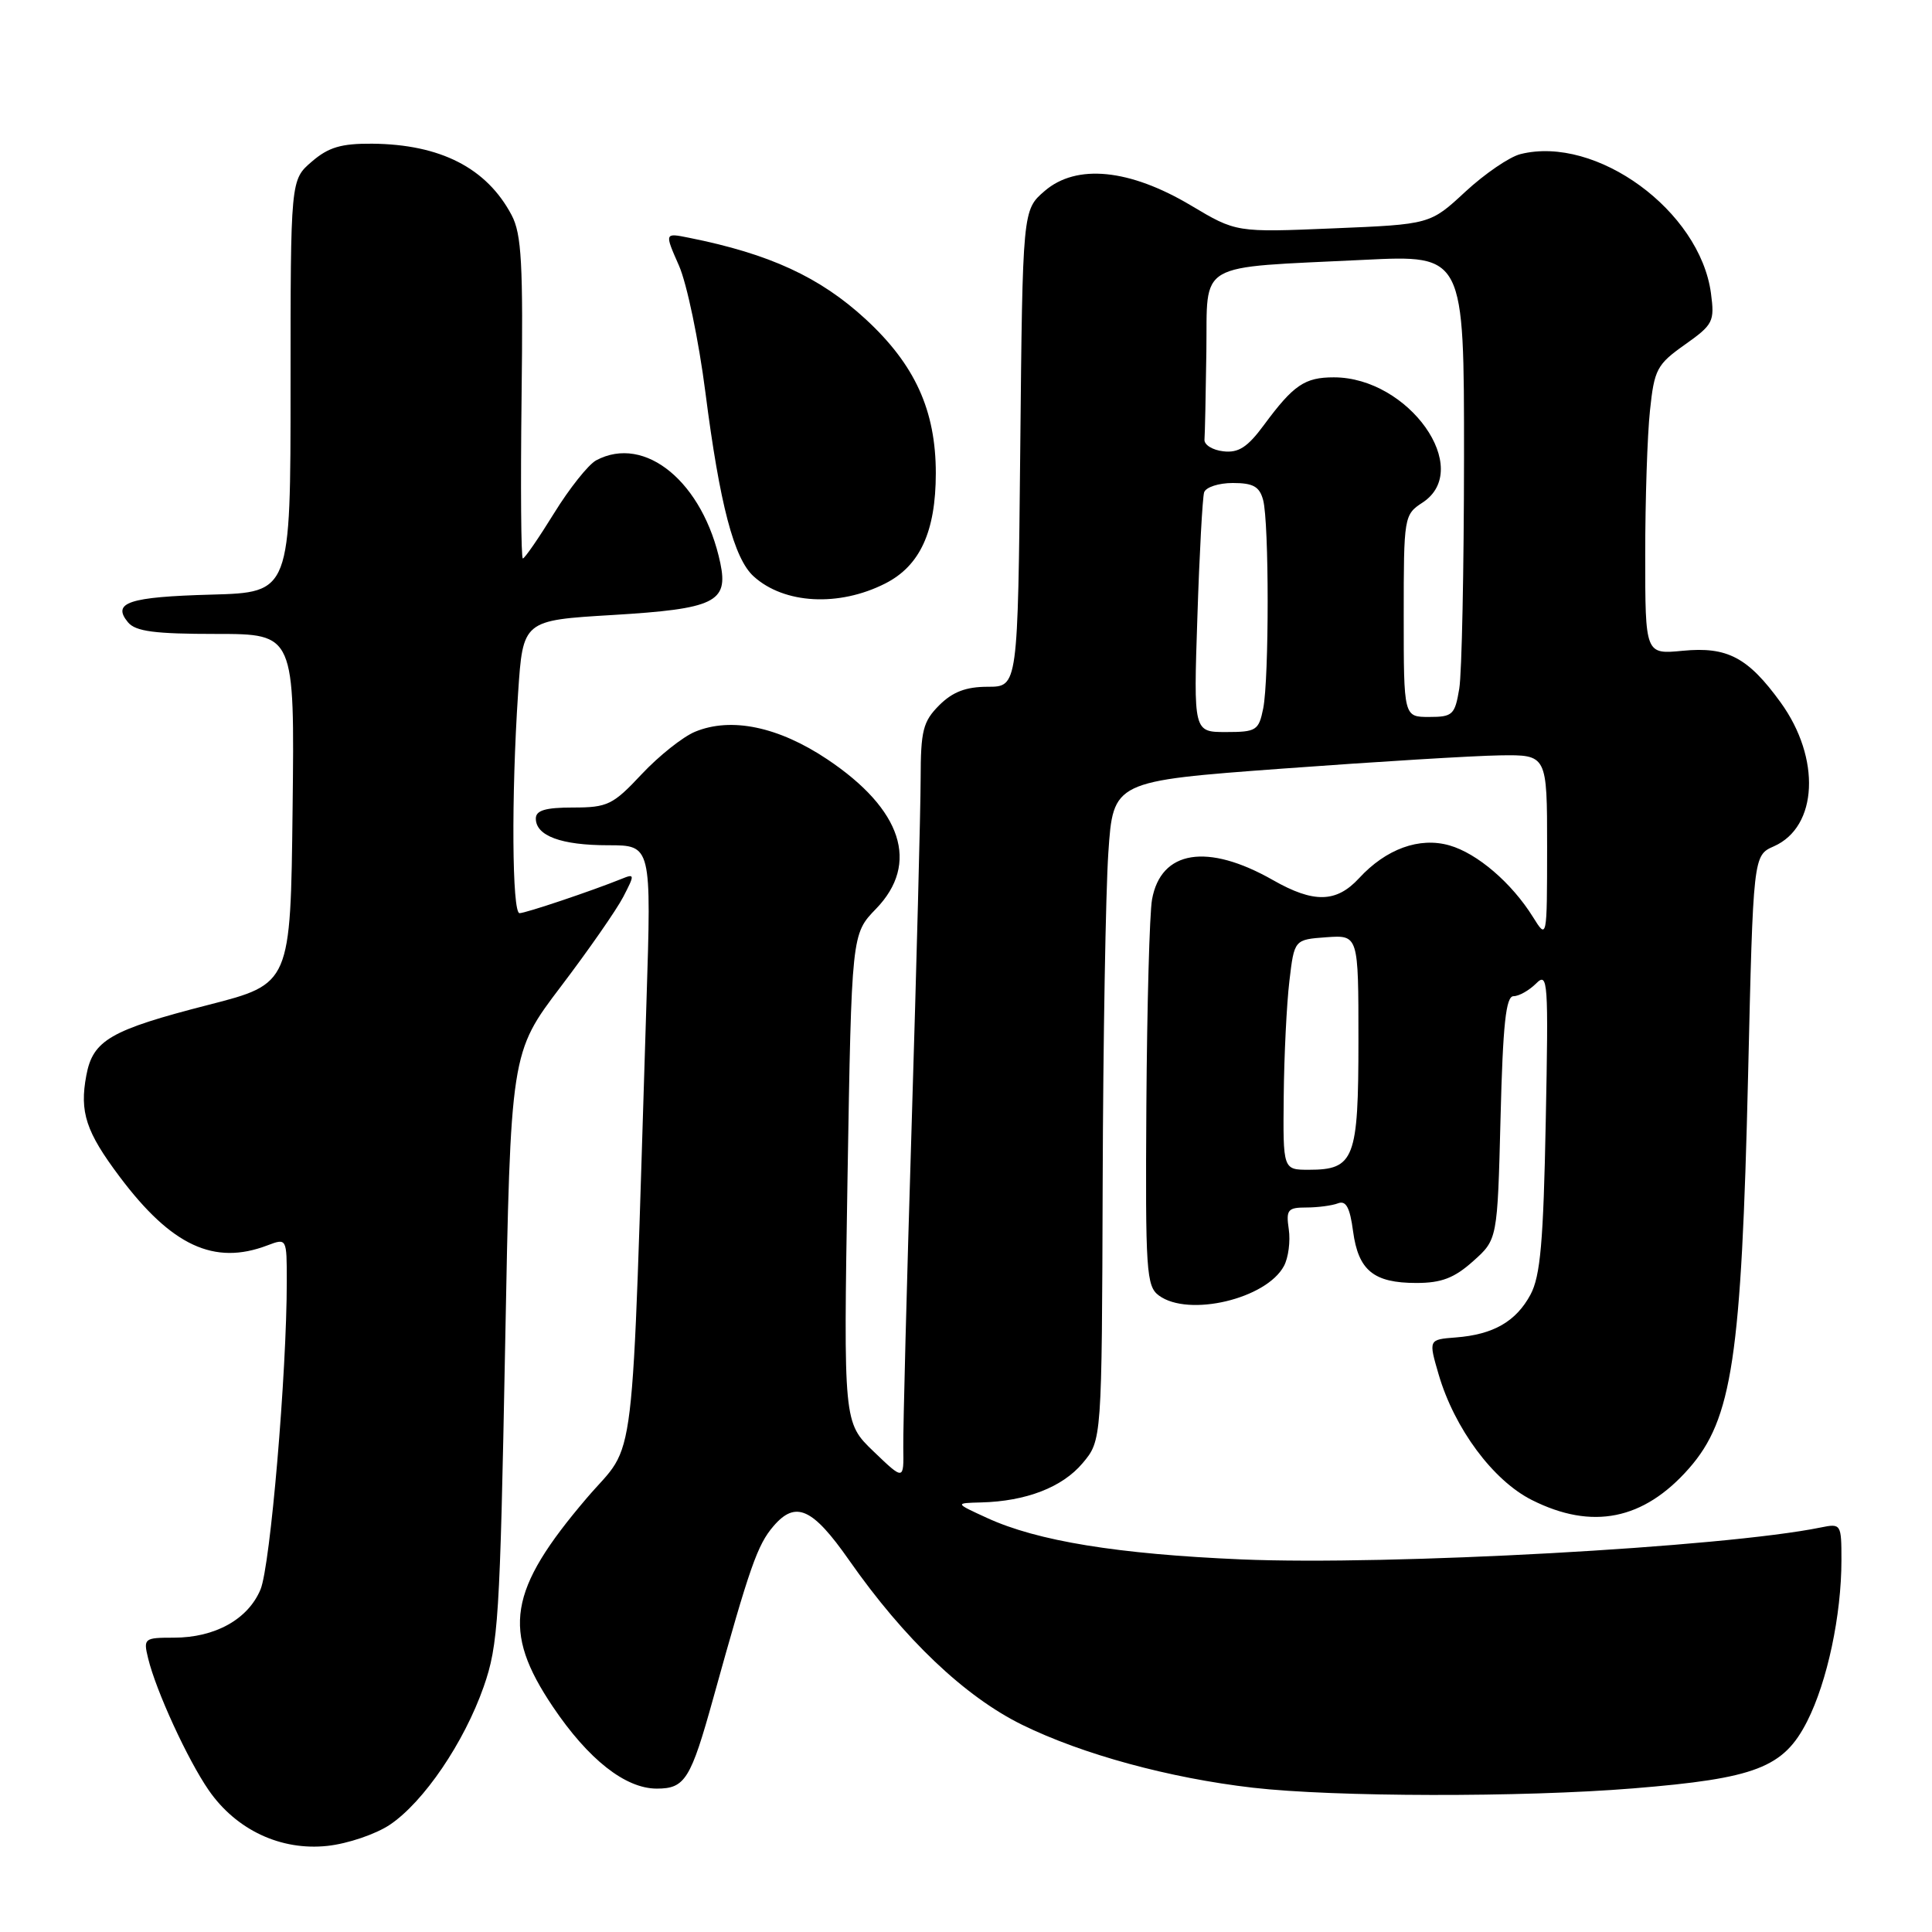 <?xml version="1.0" encoding="UTF-8" standalone="no"?>
<!DOCTYPE svg PUBLIC "-//W3C//DTD SVG 1.1//EN" "http://www.w3.org/Graphics/SVG/1.1/DTD/svg11.dtd" >
<svg xmlns="http://www.w3.org/2000/svg" xmlns:xlink="http://www.w3.org/1999/xlink" version="1.1" viewBox="0 0 256 256">
 <g >
 <path fill="currentColor"
d=" M 51.67 241.78 C 56.15 238.76 61.49 230.91 64.09 223.50 C 66.03 217.96 66.25 214.51 66.93 178.50 C 67.66 139.50 67.66 139.50 74.31 130.73 C 77.97 125.91 81.70 120.55 82.59 118.83 C 84.13 115.86 84.11 115.74 82.35 116.46 C 78.39 118.06 69.64 121.00 68.84 121.00 C 67.85 121.00 67.74 105.51 68.65 91.85 C 69.29 82.20 69.29 82.20 81.19 81.49 C 94.69 80.68 96.53 79.79 95.45 74.63 C 93.19 63.92 85.48 57.53 78.99 61.00 C 77.96 61.56 75.45 64.71 73.42 68.00 C 71.38 71.30 69.52 74.00 69.28 74.00 C 69.04 74.00 68.97 64.44 69.11 52.75 C 69.33 34.92 69.12 31.02 67.79 28.50 C 64.49 22.26 58.36 19.12 49.31 19.04 C 45.21 19.01 43.52 19.51 41.31 21.42 C 38.50 23.83 38.50 23.83 38.50 51.17 C 38.50 78.50 38.50 78.50 28.01 78.79 C 17.05 79.09 14.79 79.84 16.96 82.46 C 17.97 83.67 20.49 84.00 28.64 84.00 C 39.04 84.00 39.04 84.00 38.77 107.18 C 38.50 130.36 38.50 130.36 27.62 133.15 C 14.64 136.48 12.31 137.82 11.44 142.49 C 10.52 147.36 11.39 149.98 15.86 155.93 C 22.73 165.08 28.38 167.71 35.43 165.02 C 38.00 164.05 38.00 164.05 38.00 169.79 C 38.00 181.93 35.82 207.49 34.52 210.61 C 32.87 214.57 28.49 217.00 23.03 217.00 C 19.10 217.00 18.98 217.09 19.63 219.75 C 20.68 224.07 24.85 233.14 27.64 237.19 C 31.29 242.48 37.22 245.26 43.39 244.59 C 46.09 244.30 49.81 243.03 51.67 241.78 Z  M 216.41 236.97 C 232.65 235.65 236.34 234.23 239.46 228.08 C 242.13 222.82 244.00 214.01 244.00 206.74 C 244.00 201.93 243.95 201.85 241.25 202.40 C 228.44 205.02 184.12 207.46 164.50 206.63 C 148.11 205.93 137.45 204.20 130.80 201.14 C 126.50 199.17 126.50 199.17 130.00 199.08 C 135.96 198.93 140.76 197.07 143.44 193.89 C 146.00 190.85 146.00 190.85 146.11 156.67 C 146.17 137.88 146.51 118.22 146.86 113.00 C 147.50 103.50 147.50 103.50 170.00 101.84 C 182.38 100.93 195.31 100.14 198.75 100.09 C 205.00 100.00 205.00 100.00 205.00 112.25 C 204.99 124.50 204.99 124.50 203.12 121.50 C 200.31 116.99 195.74 113.07 192.06 112.02 C 188.08 110.88 183.66 112.48 180.08 116.37 C 177.07 119.63 174.07 119.69 168.68 116.62 C 159.99 111.67 153.82 112.66 152.65 119.19 C 152.32 121.01 151.99 133.26 151.90 146.42 C 151.76 168.48 151.89 170.45 153.57 171.67 C 157.50 174.55 167.80 172.11 170.13 167.75 C 170.72 166.66 171.00 164.47 170.77 162.89 C 170.39 160.30 170.63 160.00 173.09 160.00 C 174.60 160.00 176.49 159.75 177.28 159.45 C 178.35 159.03 178.87 159.99 179.29 163.16 C 179.99 168.35 182.02 170.00 187.68 170.00 C 190.99 170.00 192.70 169.35 195.19 167.12 C 198.42 164.24 198.42 164.24 198.83 148.12 C 199.14 135.71 199.54 132.00 200.55 132.00 C 201.27 132.00 202.61 131.24 203.54 130.32 C 205.11 128.75 205.19 129.91 204.82 148.57 C 204.51 164.54 204.11 169.10 202.80 171.54 C 200.88 175.11 197.87 176.84 192.89 177.22 C 189.28 177.50 189.28 177.50 190.63 182.13 C 192.73 189.29 197.83 196.16 202.96 198.75 C 210.96 202.78 217.80 201.41 223.81 194.56 C 229.52 188.05 230.75 179.90 231.63 142.53 C 232.31 113.35 232.31 113.35 235.05 112.14 C 240.88 109.56 241.30 100.47 235.94 93.07 C 231.62 87.11 228.88 85.66 222.98 86.23 C 218.00 86.71 218.00 86.71 218.00 73.50 C 218.00 66.24 218.28 57.64 218.63 54.40 C 219.20 48.94 219.55 48.29 223.25 45.67 C 227.01 43.01 227.21 42.61 226.71 38.85 C 225.24 27.93 211.51 17.90 201.47 20.42 C 200.02 20.78 196.73 23.03 194.16 25.41 C 189.50 29.73 189.50 29.73 176.65 30.26 C 163.80 30.80 163.80 30.80 157.80 27.22 C 149.67 22.38 142.64 21.68 138.43 25.30 C 135.50 27.82 135.50 27.82 135.19 59.41 C 134.87 91.00 134.87 91.00 130.89 91.00 C 128.00 91.00 126.24 91.67 124.45 93.45 C 122.30 95.61 122.00 96.80 121.99 103.20 C 121.98 107.22 121.45 127.82 120.80 149.00 C 120.15 170.18 119.65 189.45 119.69 191.83 C 119.76 196.17 119.76 196.17 115.76 192.33 C 111.77 188.50 111.77 188.50 112.30 156.13 C 112.84 123.76 112.84 123.76 116.08 120.42 C 121.88 114.43 119.54 107.25 109.63 100.62 C 103.16 96.29 96.88 94.98 92.10 96.96 C 90.48 97.63 87.30 100.16 85.02 102.59 C 81.22 106.65 80.50 107.00 75.94 107.00 C 72.27 107.00 71.00 107.38 71.00 108.46 C 71.00 110.76 74.37 112.00 80.59 112.00 C 86.32 112.00 86.32 112.00 85.66 132.75 C 83.62 197.31 84.41 190.68 77.75 198.50 C 67.34 210.71 66.47 216.06 73.25 226.14 C 77.95 233.13 82.86 237.00 87.03 237.00 C 90.77 237.00 91.52 235.80 94.53 224.95 C 99.35 207.59 100.36 204.69 102.50 202.21 C 105.43 198.80 107.67 199.81 112.50 206.72 C 119.81 217.18 127.84 224.81 135.45 228.55 C 143.42 232.46 154.93 235.60 166.00 236.88 C 176.80 238.12 201.66 238.17 216.41 236.97 Z  M 117.29 77.32 C 121.91 74.98 123.99 70.44 124.00 62.72 C 124.00 54.38 121.24 48.32 114.70 42.29 C 108.65 36.72 101.96 33.63 91.27 31.50 C 88.05 30.85 88.05 30.85 89.96 35.18 C 91.01 37.55 92.59 45.12 93.47 52.00 C 95.37 66.82 97.25 74.02 99.87 76.38 C 103.91 80.04 111.15 80.43 117.29 77.32 Z  M 170.10 145.25 C 170.15 139.89 170.49 133.03 170.85 130.00 C 171.50 124.50 171.50 124.50 175.75 124.19 C 180.00 123.89 180.00 123.89 180.00 137.87 C 180.00 153.58 179.46 155.00 173.43 155.00 C 170.00 155.00 170.00 155.00 170.10 145.25 Z  M 158.66 81.75 C 158.93 73.36 159.34 65.94 159.55 65.25 C 159.76 64.56 161.47 64.00 163.35 64.00 C 166.05 64.00 166.89 64.47 167.37 66.25 C 168.17 69.22 168.17 89.90 167.38 93.88 C 166.79 96.79 166.47 97.00 162.45 97.00 C 158.15 97.00 158.15 97.00 158.66 81.75 Z  M 186.00 81.62 C 186.00 68.44 186.04 68.20 188.50 66.59 C 195.28 62.15 186.67 50.00 176.74 50.00 C 172.88 50.00 171.40 51.01 167.49 56.30 C 165.31 59.26 164.11 60.04 162.09 59.80 C 160.67 59.64 159.54 58.94 159.60 58.25 C 159.66 57.56 159.77 52.31 159.85 46.59 C 160.02 34.47 158.18 35.54 180.75 34.43 C 194.00 33.78 194.00 33.78 193.99 60.64 C 193.98 75.41 193.70 89.19 193.36 91.25 C 192.78 94.72 192.49 95.00 189.37 95.00 C 186.00 95.00 186.00 95.00 186.00 81.62 Z "/>
</g>
</svg>
